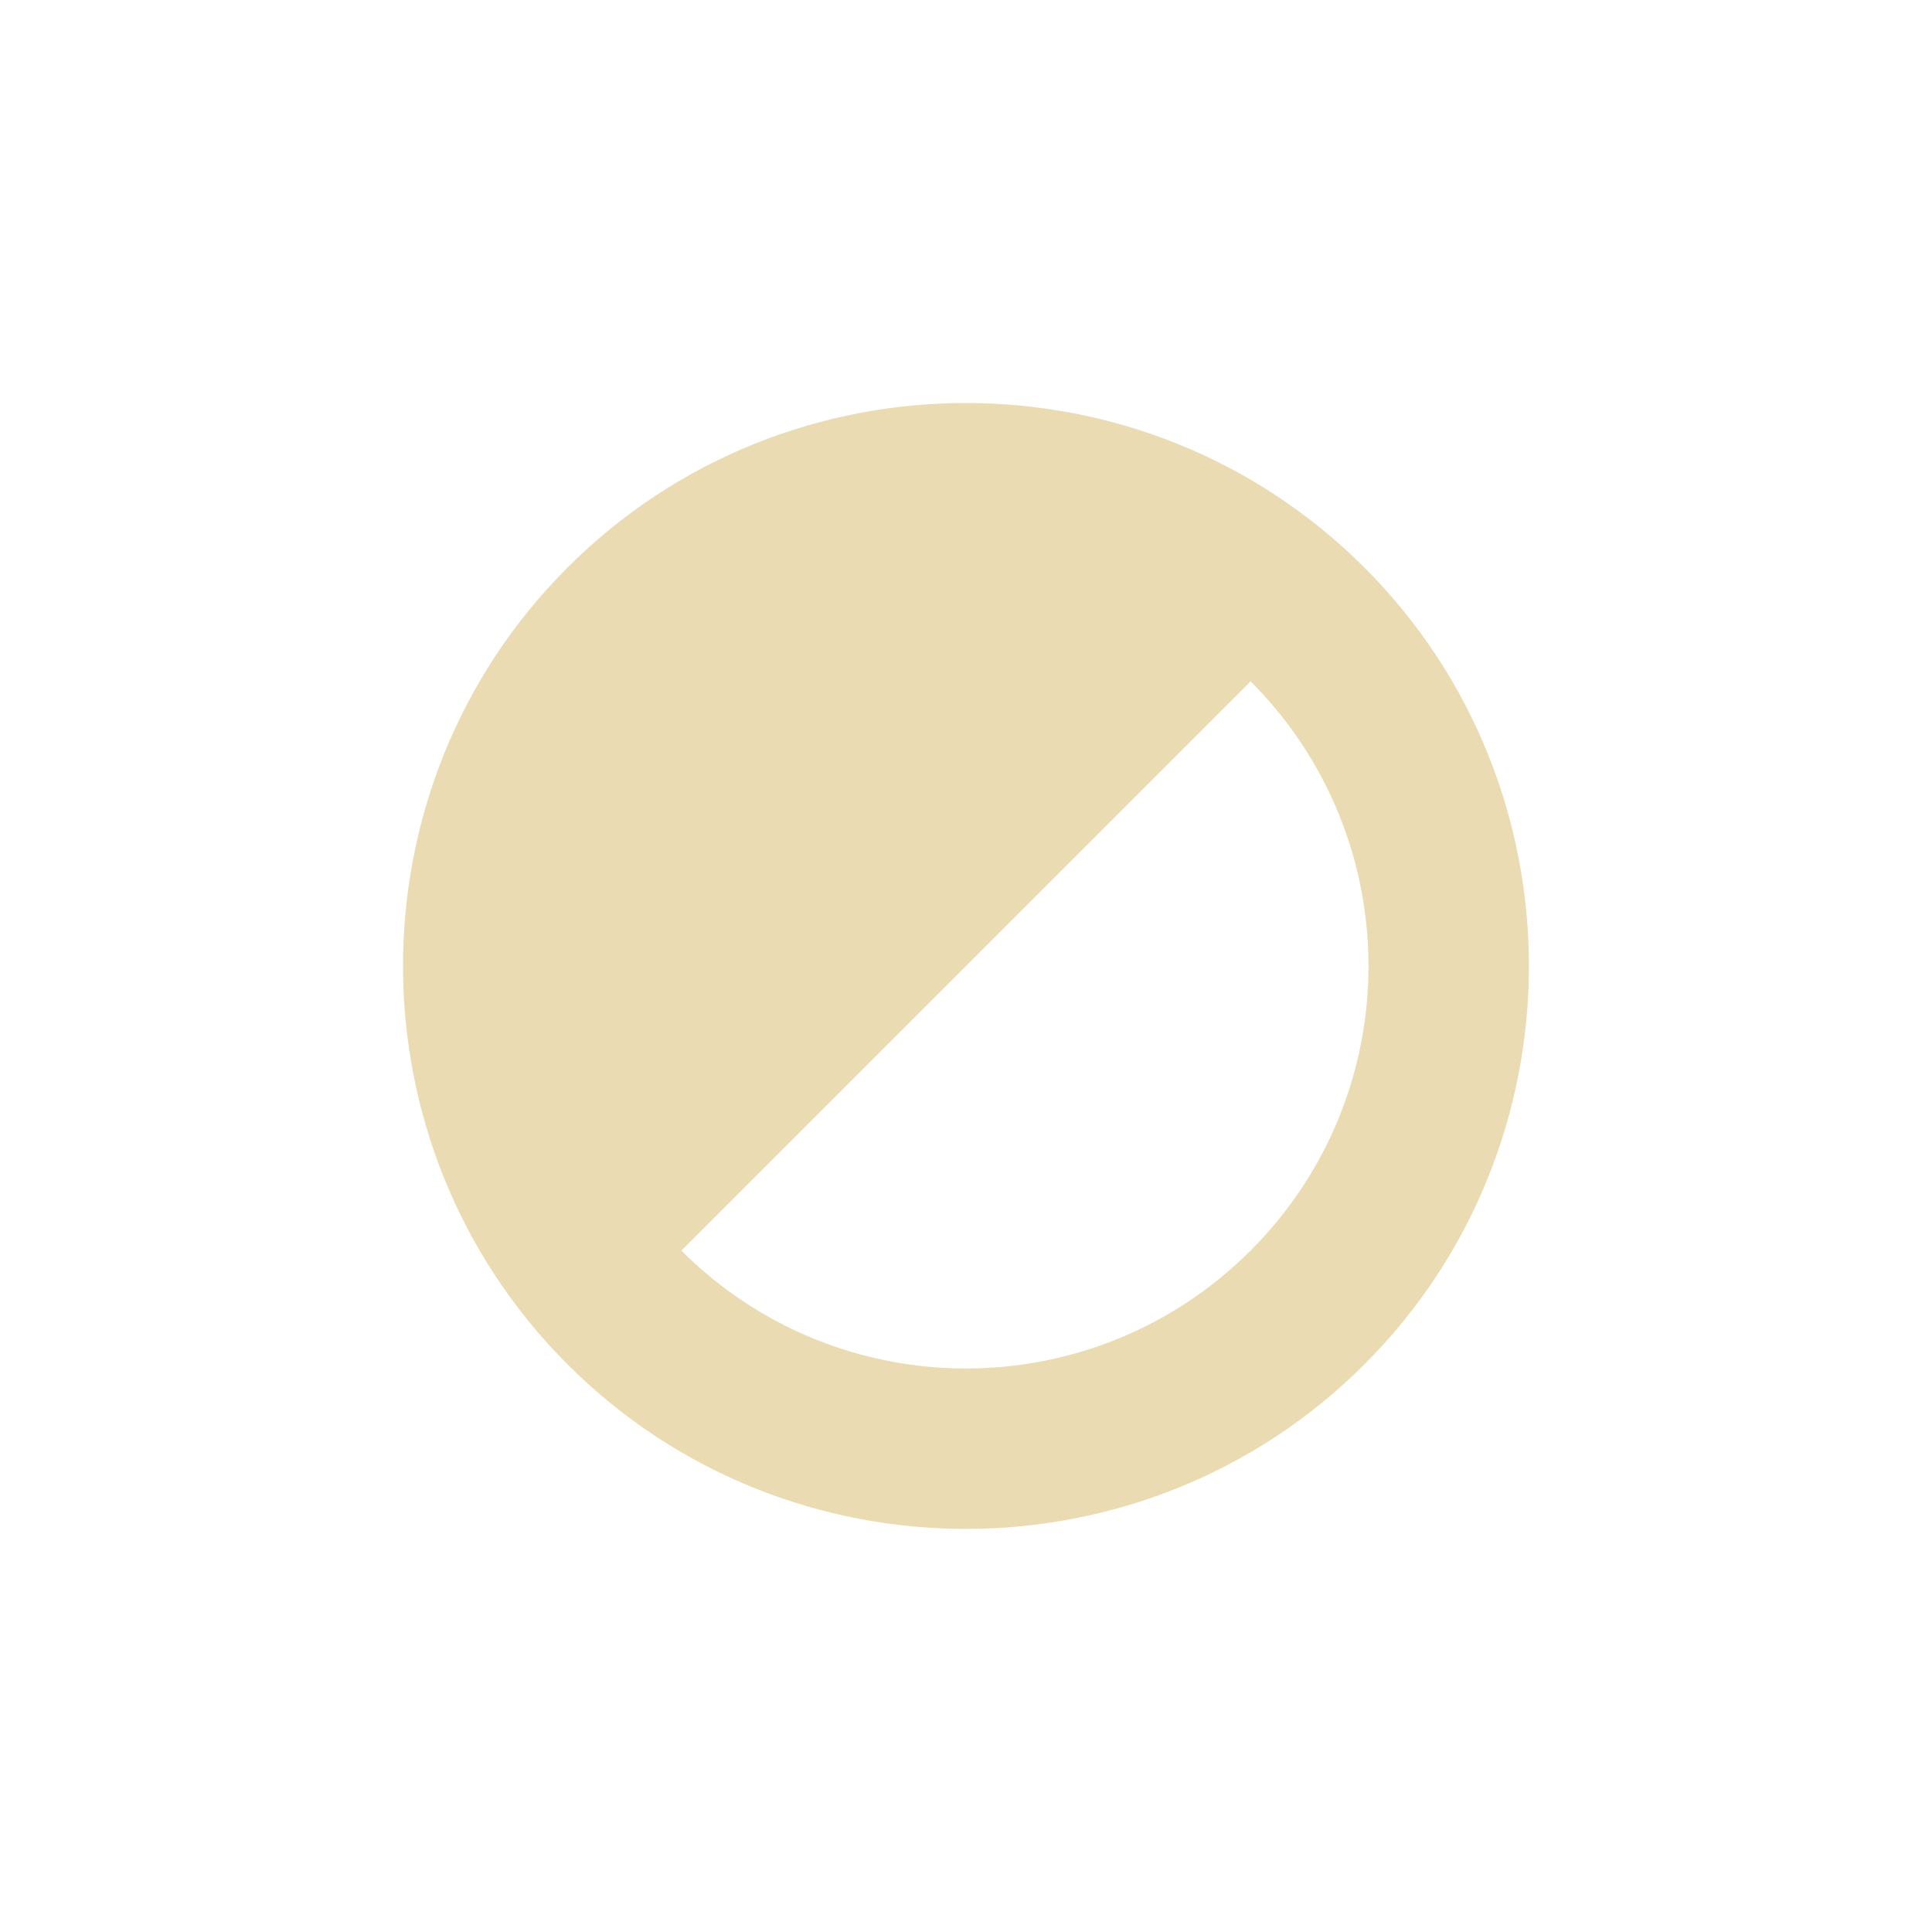<svg width="24" height="24" version="1.1" xmlns="http://www.w3.org/2000/svg">
  <defs>
    <style id="current-color-scheme" type="text/css">.ColorScheme-Text { color:#ebdbb2; } .ColorScheme-Highlight { color:#458588; }</style>
  </defs>
  <path class="ColorScheme-Text" d="m7.05 7.05c-2.725 2.725-2.725 7.174 0 9.899s7.174 2.725 9.899 0 2.725-7.174 0-9.899-7.174-2.725-9.899 0zm1.414 8.485 7.071-7.071c1.953 1.953 1.953 5.118 0 7.071s-5.118 1.953-7.071 0z" fill="currentColor"/>
</svg>
